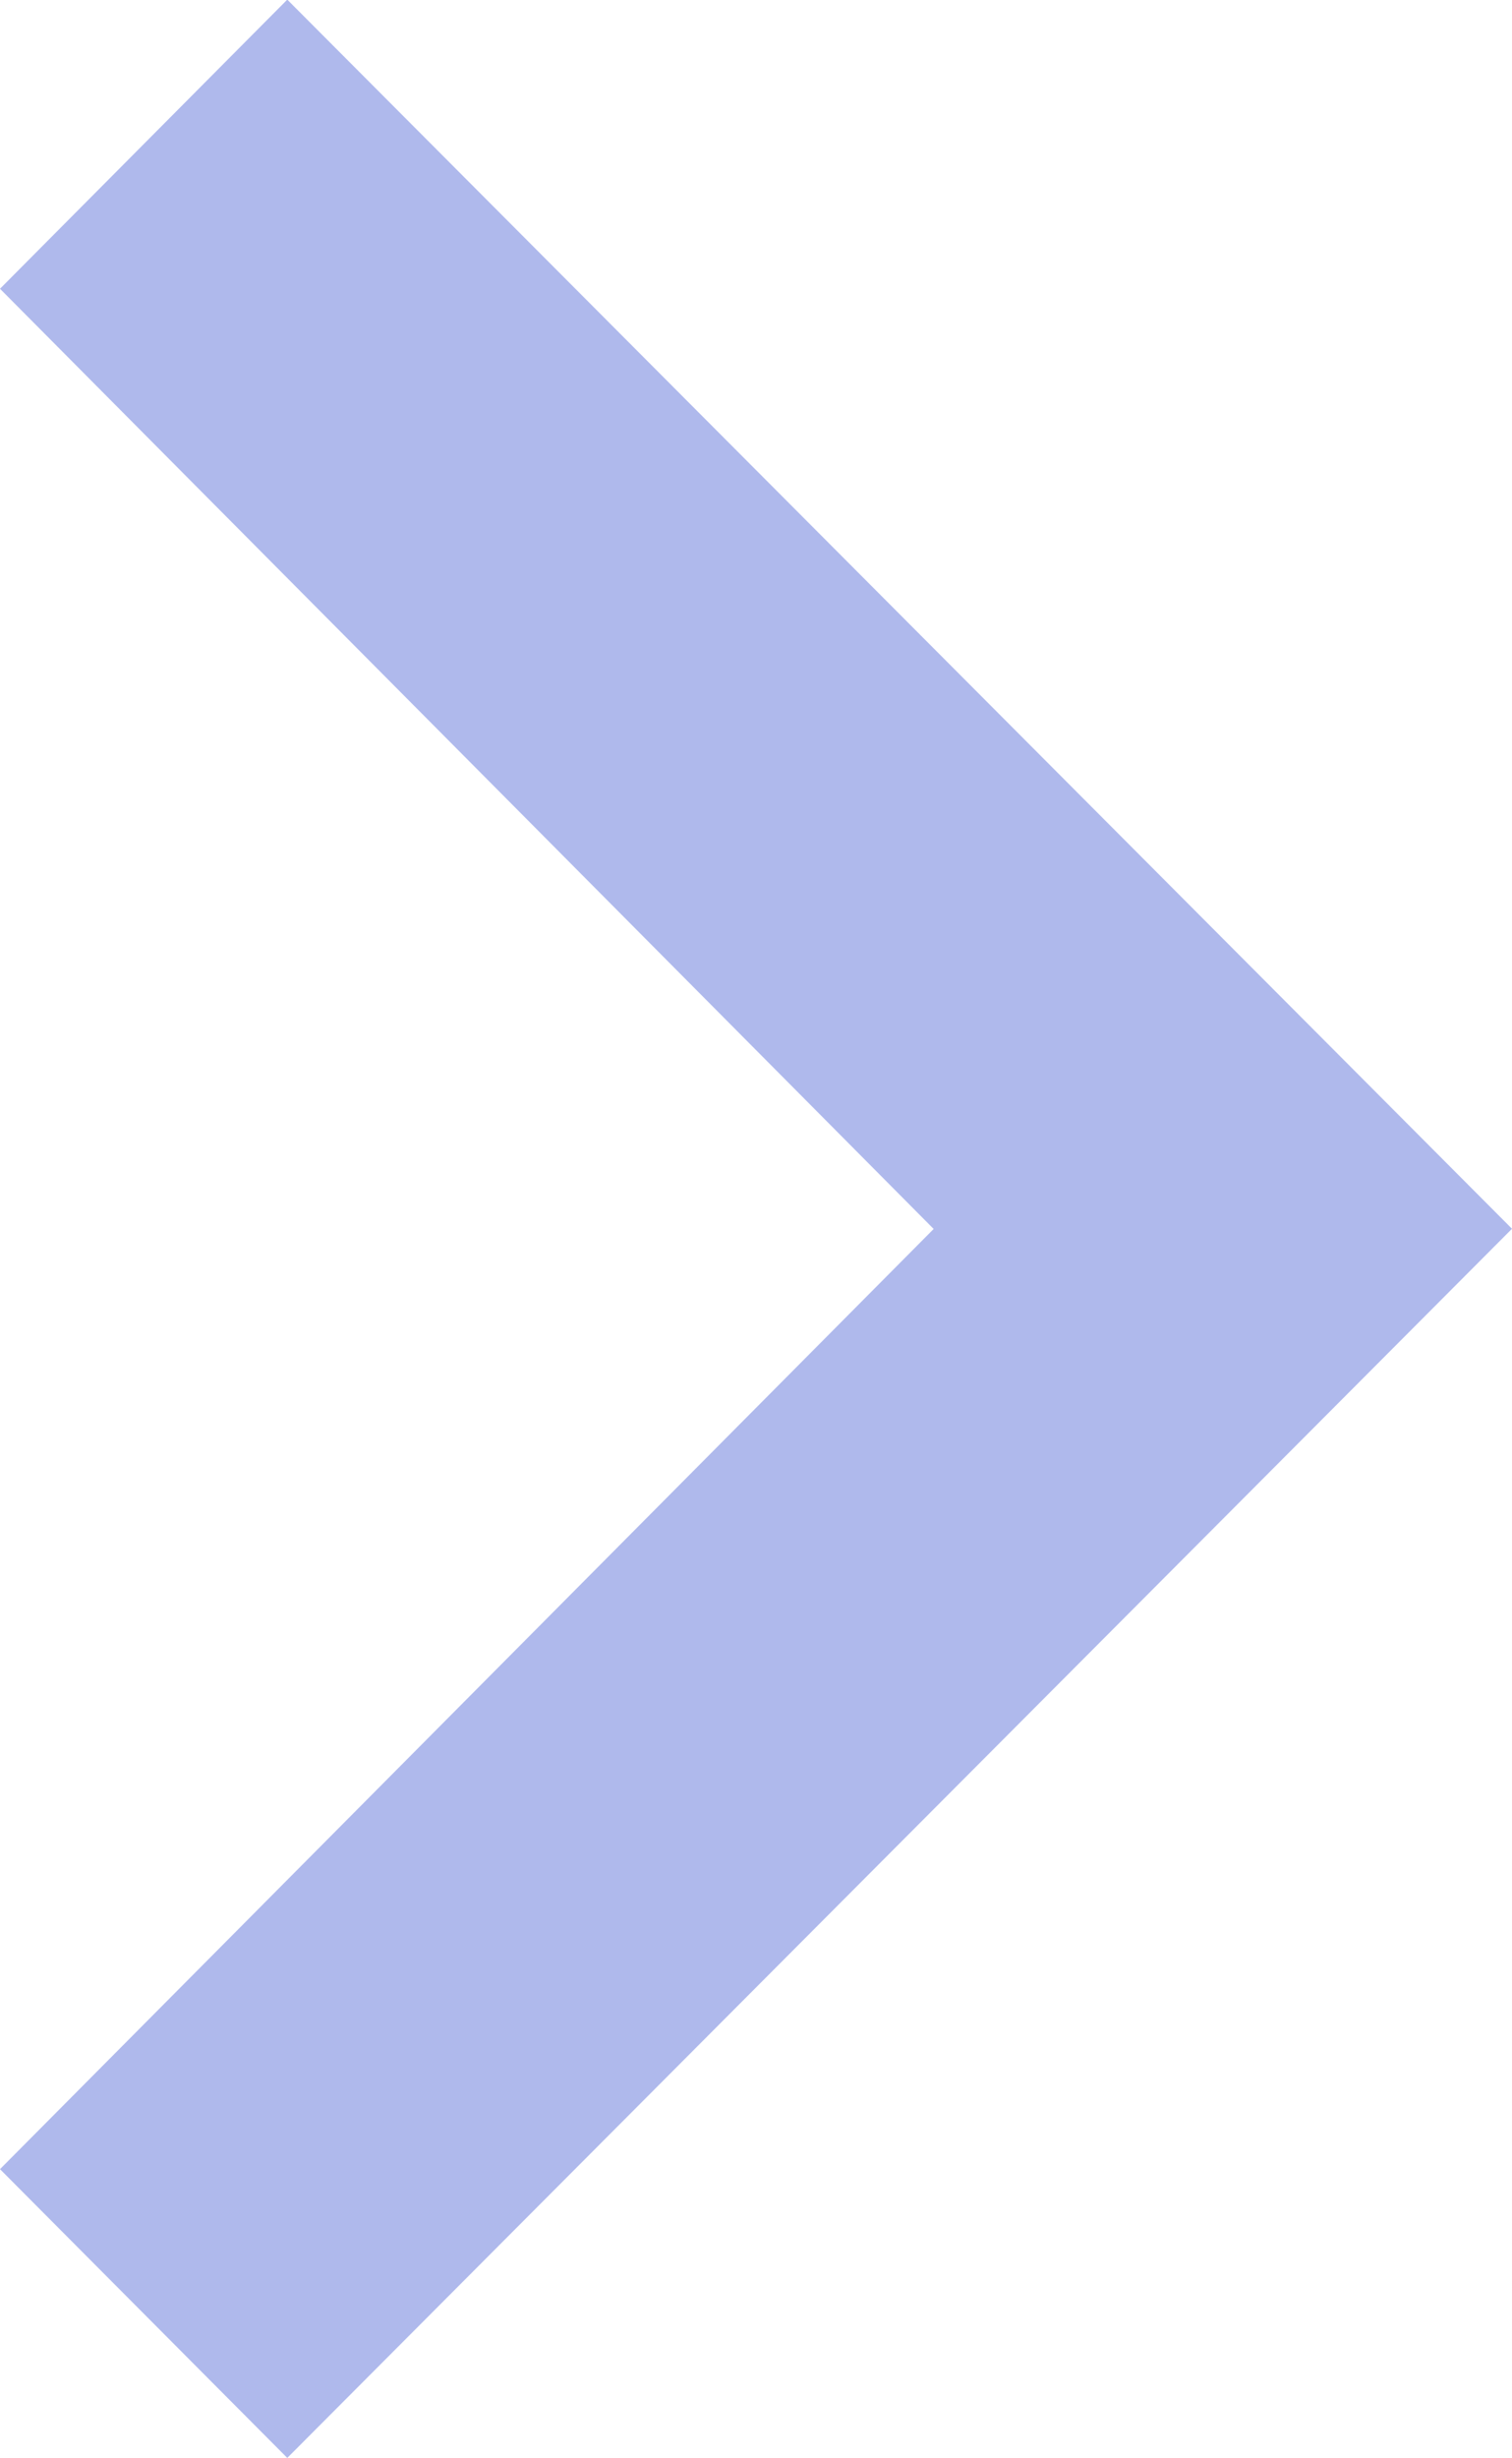 <svg fill="#afb9ec" xmlns="http://www.w3.org/2000/svg" width="8" height="13" viewBox="0 0 8 13">
  <path class="cls-1" d="M1541,472.471l4.94-4.972-4.94-4.972,1.52-1.529,6.48,6.5-6.48,6.5Z" transform="translate(-1541 -461)"/>
</svg>
